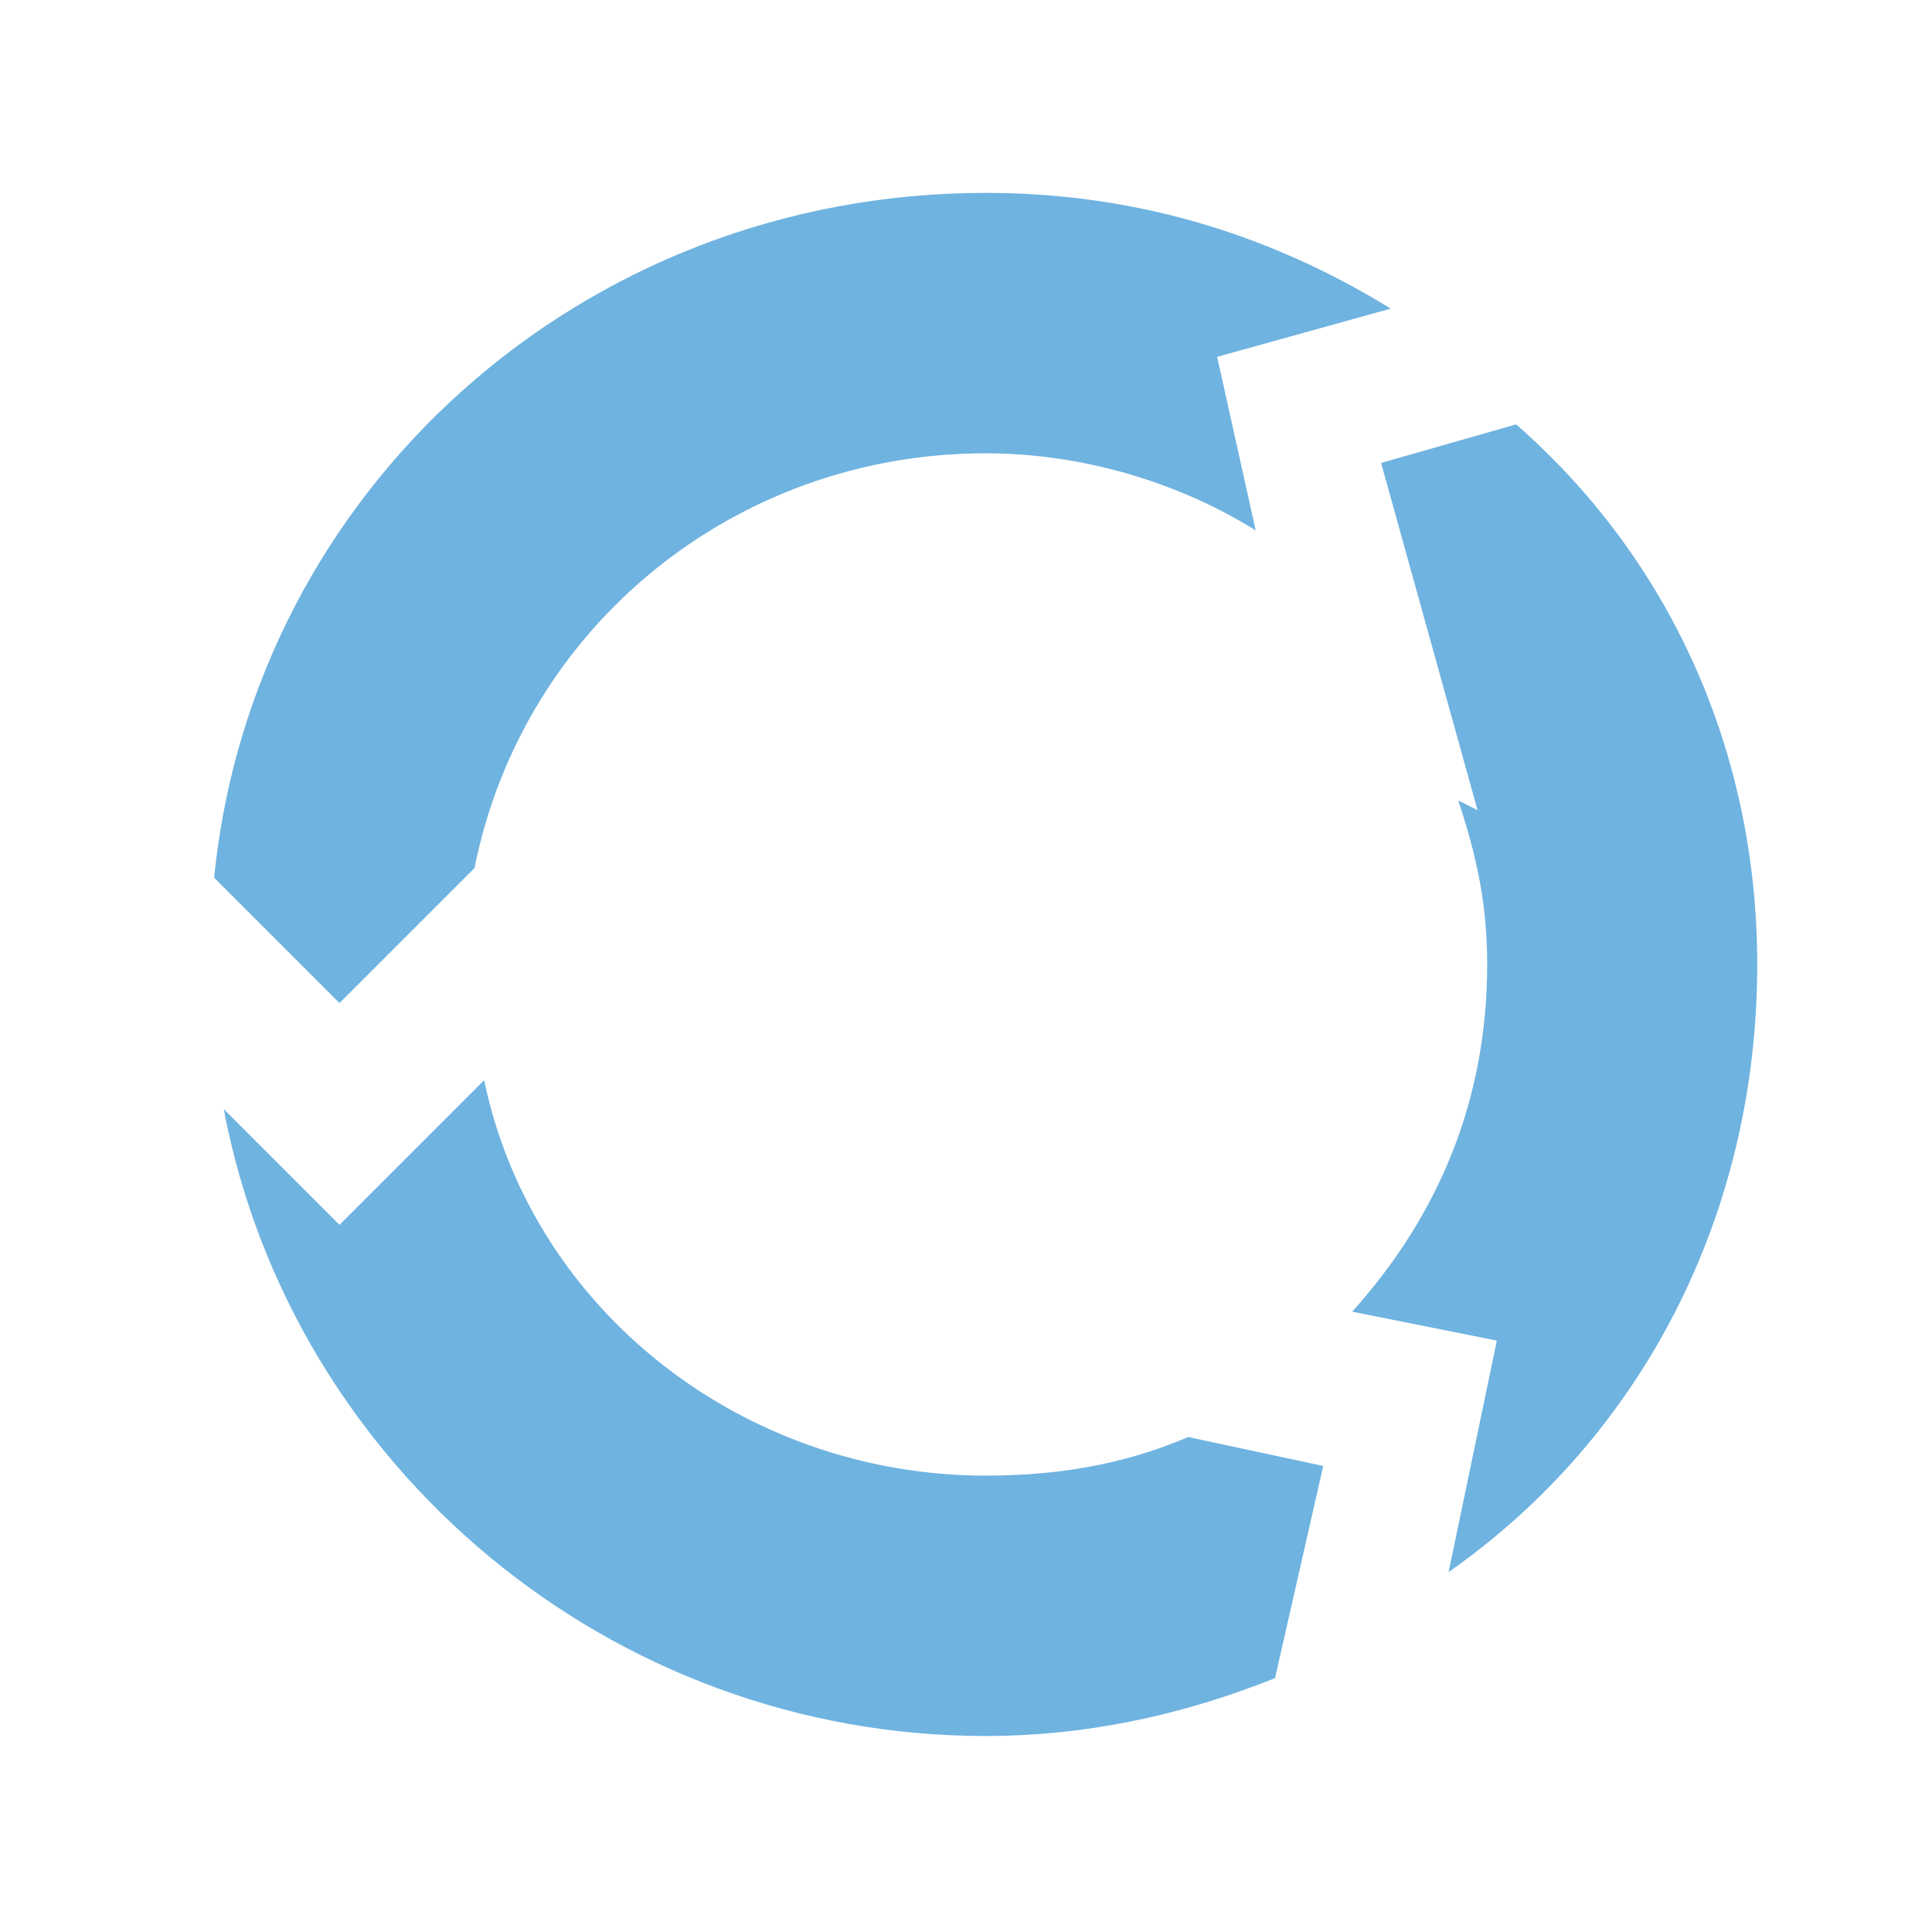 <?xml version="1.0" standalone="no"?><!DOCTYPE svg PUBLIC "-//W3C//DTD SVG 1.1//EN" "http://www.w3.org/Graphics/SVG/1.1/DTD/svg11.dtd"><svg width="40" height="40" viewBox="0 0 200 200" version="1.1" xmlns="http://www.w3.org/2000/svg" xmlns:xlink="http://www.w3.org/1999/xlink"><defs><style type="text/css"><![CDATA[
@font-face { font-family: ifont; src: url("http://at.alicdn.com/t/font_1442373896_4754455.eot?#iefix") format("embedded-opentype"), url("http://at.alicdn.com/t/font_1442373896_4754455.woff") format("woff"), url("http://at.alicdn.com/t/font_1442373896_4754455.ttf") format("truetype"), url("http://at.alicdn.com/t/font_1442373896_4754455.svg#ifont") format("svg"); }

]]></style></defs><g class="transform-group"><g transform="scale(0.195, 0.195)"><path d="M769.024 834.56l25.6-122.88L717.824 696.32c46.08-51.2 71.68-112.64 71.68-184.32 0-30.72-5.12-56.32-15.36-87.04l10.24 5.12-51.2-184.32 71.68-20.48c81.92 71.68 128 174.08 128 286.72C932.864 645.12 871.424 762.88 769.024 834.56L769.024 834.56 769.024 834.56zM666.624 281.6c-40.96-25.6-92.16-40.96-143.36-40.96-133.12 0-245.76 92.16-271.36 220.16l-71.68 71.68-66.56-66.56c20.48-204.8 194.56-363.52 409.6-363.52 76.8 0 148.48 20.48 215.04 61.44l-92.16 25.6L666.624 281.6 666.624 281.6 666.624 281.6zM257.024 573.44c25.6 122.88 138.24 209.92 266.24 209.92 35.84 0 71.68-5.12 107.52-20.48l71.68 15.36-25.6 112.64c-51.2 20.48-102.4 30.72-153.6 30.72-199.68 0-368.64-143.36-404.48-332.8l61.44 61.44L257.024 573.44 257.024 573.44 257.024 573.44zM257.024 573.44" fill="#6fb3e0"></path></g></g></svg>